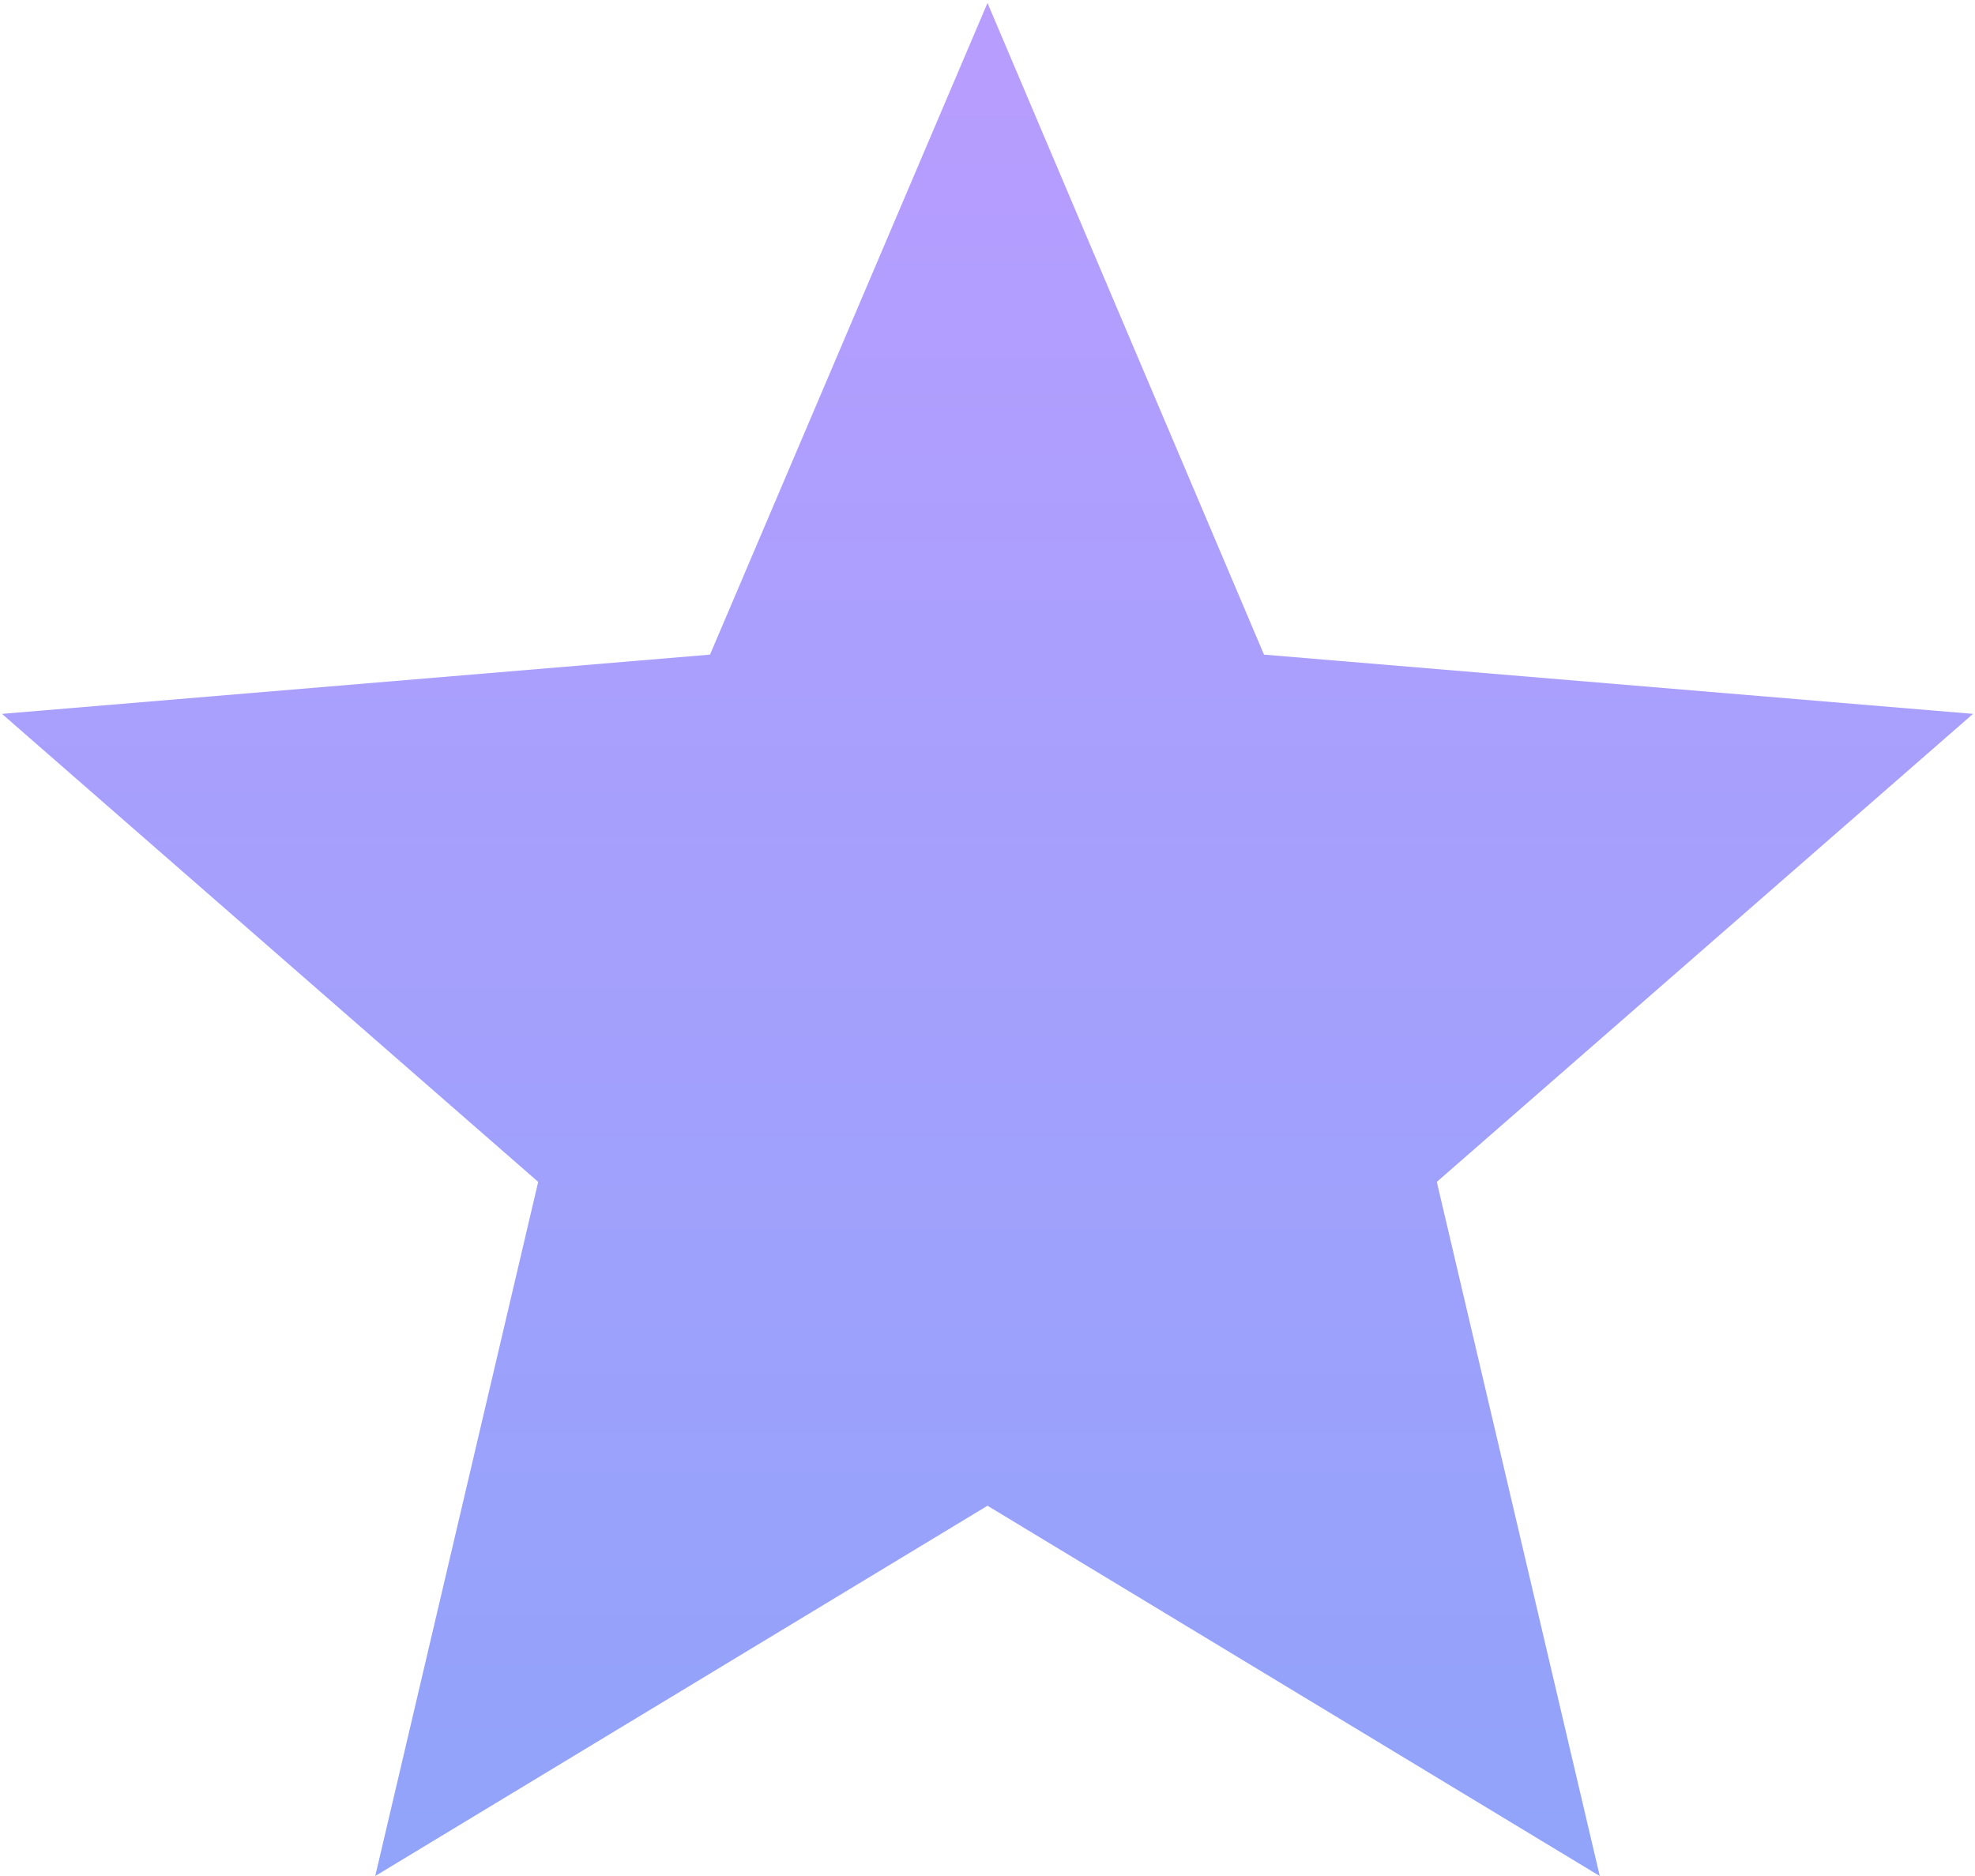 <svg xmlns="http://www.w3.org/2000/svg" width="20" height="19" fill="none"><path fill="url(#a)" d="M10 15.25L3.8 19l1.65-7.03L.02 7.23l7.17-.6L10 .03l2.8 6.6 7.18.6-5.43 4.74L16.2 19 10 15.25z"/><defs><linearGradient id="a" x1="10" x2="10" y1="-2" y2="22" gradientUnits="userSpaceOnUse"><stop stop-color="#BC9CFF"/><stop offset="1" stop-color="#8BA4F9"/></linearGradient></defs></svg>